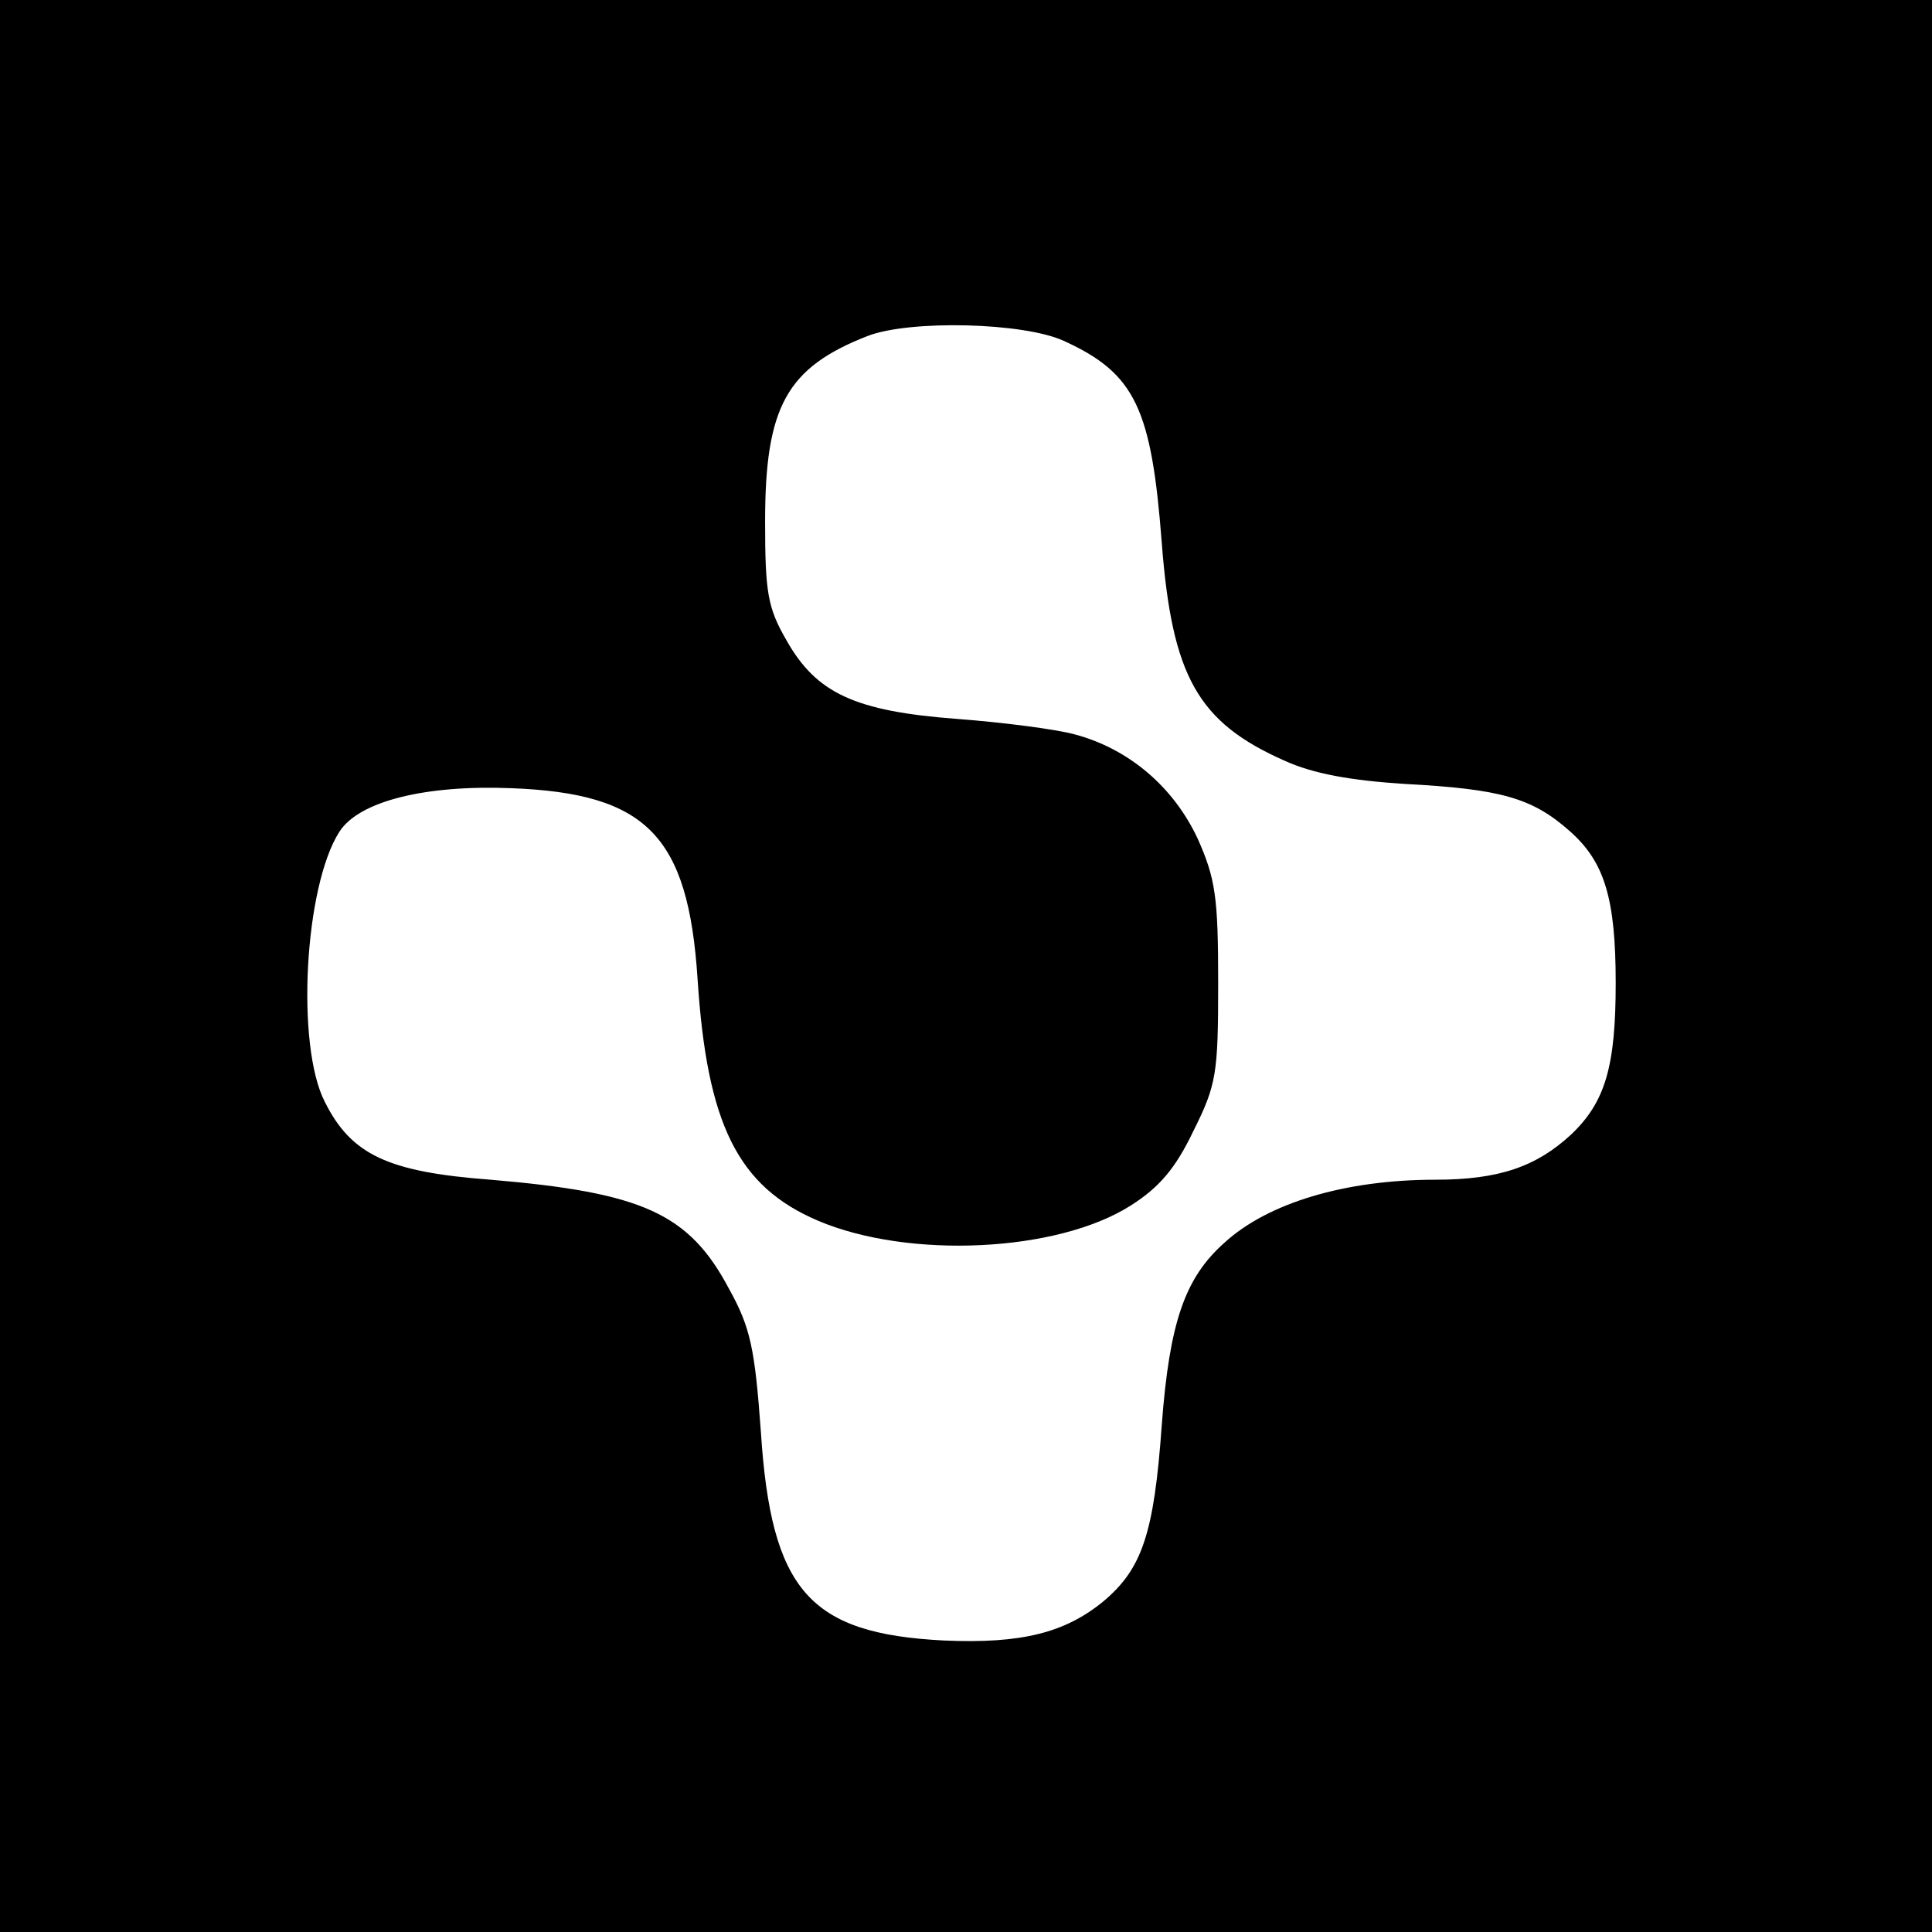 <?xml version="1.0" standalone="no"?>
<!DOCTYPE svg PUBLIC "-//W3C//DTD SVG 20010904//EN"
 "http://www.w3.org/TR/2001/REC-SVG-20010904/DTD/svg10.dtd">
<svg version="1.0" xmlns="http://www.w3.org/2000/svg"
 width="226pt" height="226pt" viewBox="0 0 226 226"
 preserveAspectRatio="xMidYMid meet">
<g transform="translate(0,226) scale(0.1,-0.1)"
fill="#000000" stroke="none">
<path d="M0 1130 l0 -1130 1130 0 1130 0 0 1130 0 1130 -1130 0 -1130 0 0
-1130z m1245 731 c83 -38 102 -79 114 -236 12 -156 42 -210 144 -255 33 -15
77 -23 140 -27 112 -6 149 -16 193 -55 41 -36 54 -79 54 -178 0 -97 -12 -139
-52 -177 -41 -38 -85 -53 -159 -53 -105 0 -196 -27 -247 -74 -46 -41 -64 -93
-73 -213 -9 -127 -23 -168 -68 -206 -45 -37 -96 -50 -187 -46 -157 8 -202 58
-214 245 -7 96 -12 121 -37 166 -47 89 -102 113 -279 128 -120 9 -163 29 -194
91 -34 66 -24 252 17 316 23 36 101 55 201 51 158 -6 207 -55 218 -223 11
-170 47 -243 141 -283 106 -45 280 -37 366 18 33 21 52 43 73 87 27 54 29 67
29 173 0 100 -3 122 -24 169 -28 60 -80 105 -144 122 -22 6 -84 14 -137 18
-120 9 -165 30 -200 92 -22 38 -25 56 -25 139 0 134 25 180 120 217 49 19 183
16 230 -6z"/>
</g>
</svg>
